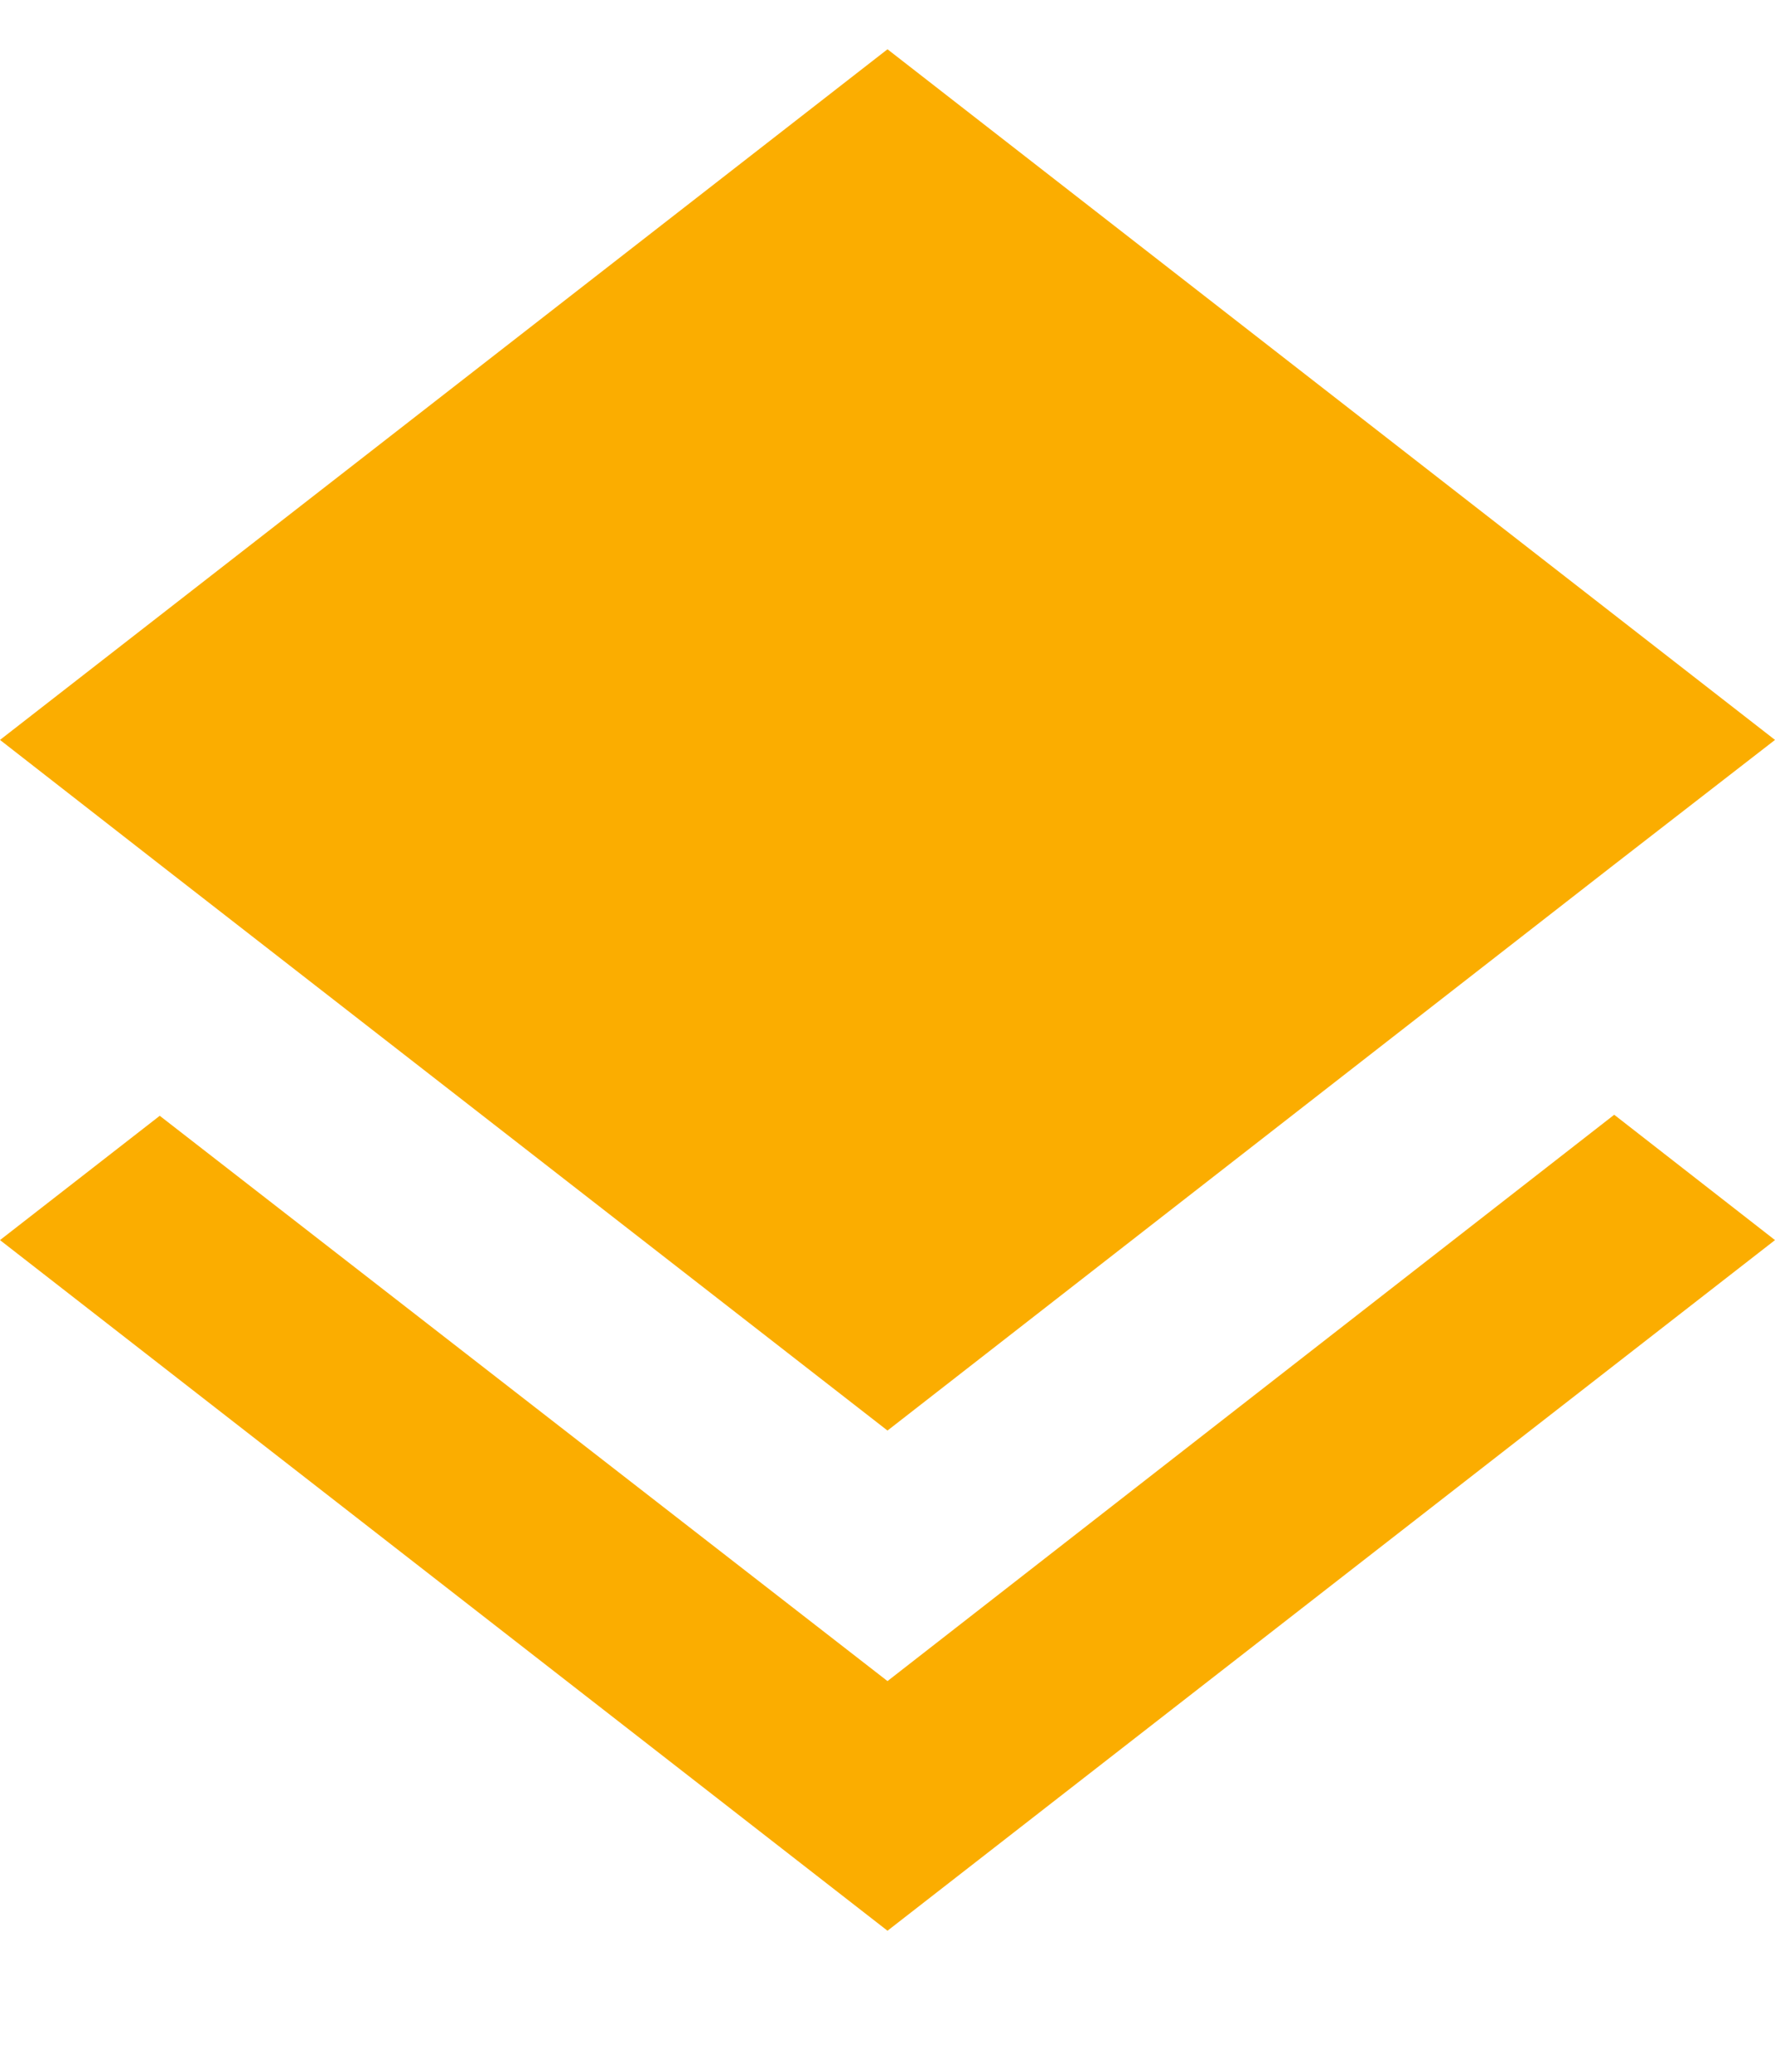 <svg width="12" height="14" viewBox="0 0 12 14" fill="none" xmlns="http://www.w3.org/2000/svg">
<path d="M6 9.667L10.907 5.847L12 5L6 0.333L0 5L1.087 5.847L6 9.667ZM6 11.36L1.08 7.54L0 8.38L6 13.047L12 8.38L10.913 7.533L6 11.36Z" fill="#FBAD00"/>
</svg>
